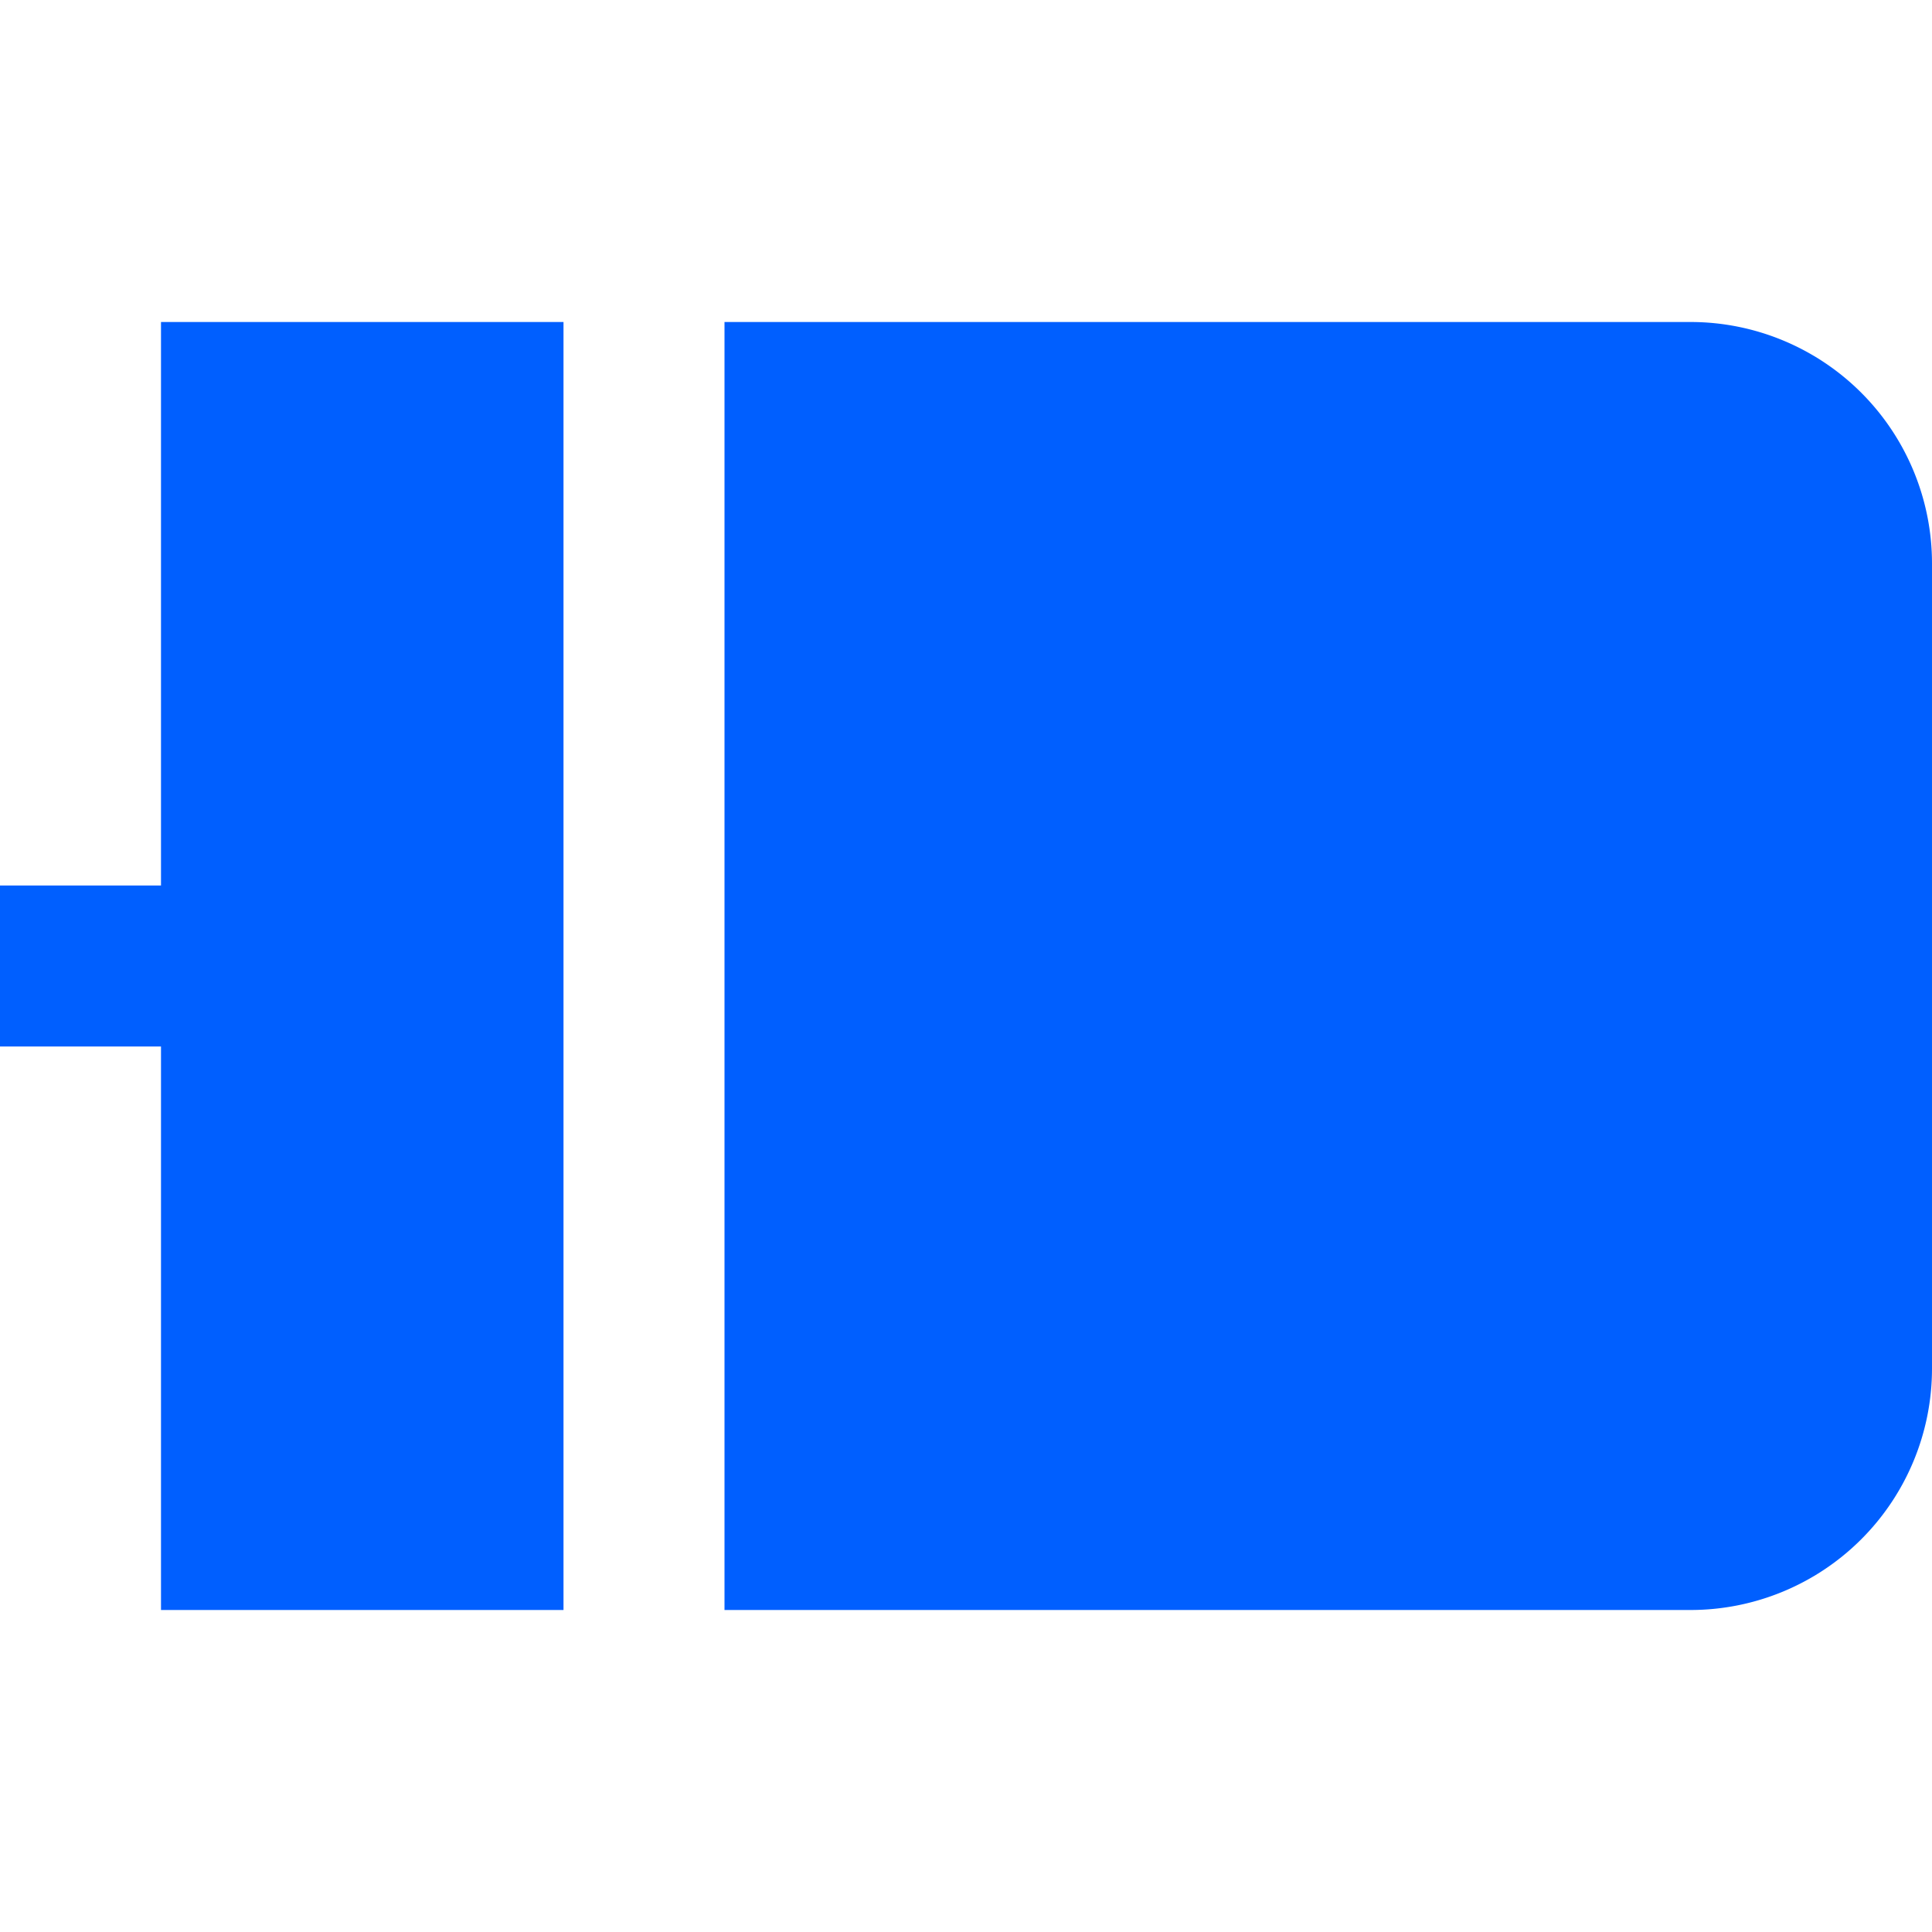 <svg id="Layer_1" data-name="Layer 1" xmlns="http://www.w3.org/2000/svg" viewBox="0 0 24 24"><defs><style>.cls-1{fill:#005fff;}</style></defs><title>42 tablet</title><polygon class="cls-1"  points="7 20 7 4 2 4 2 11 0 11 0 13 2 13 2 20 7 20"/><path class="cls-1"  d="M21,4H9V20H21a3,3,0,0,0,3-3V7A3,3,0,0,0,21,4Z"/></svg>